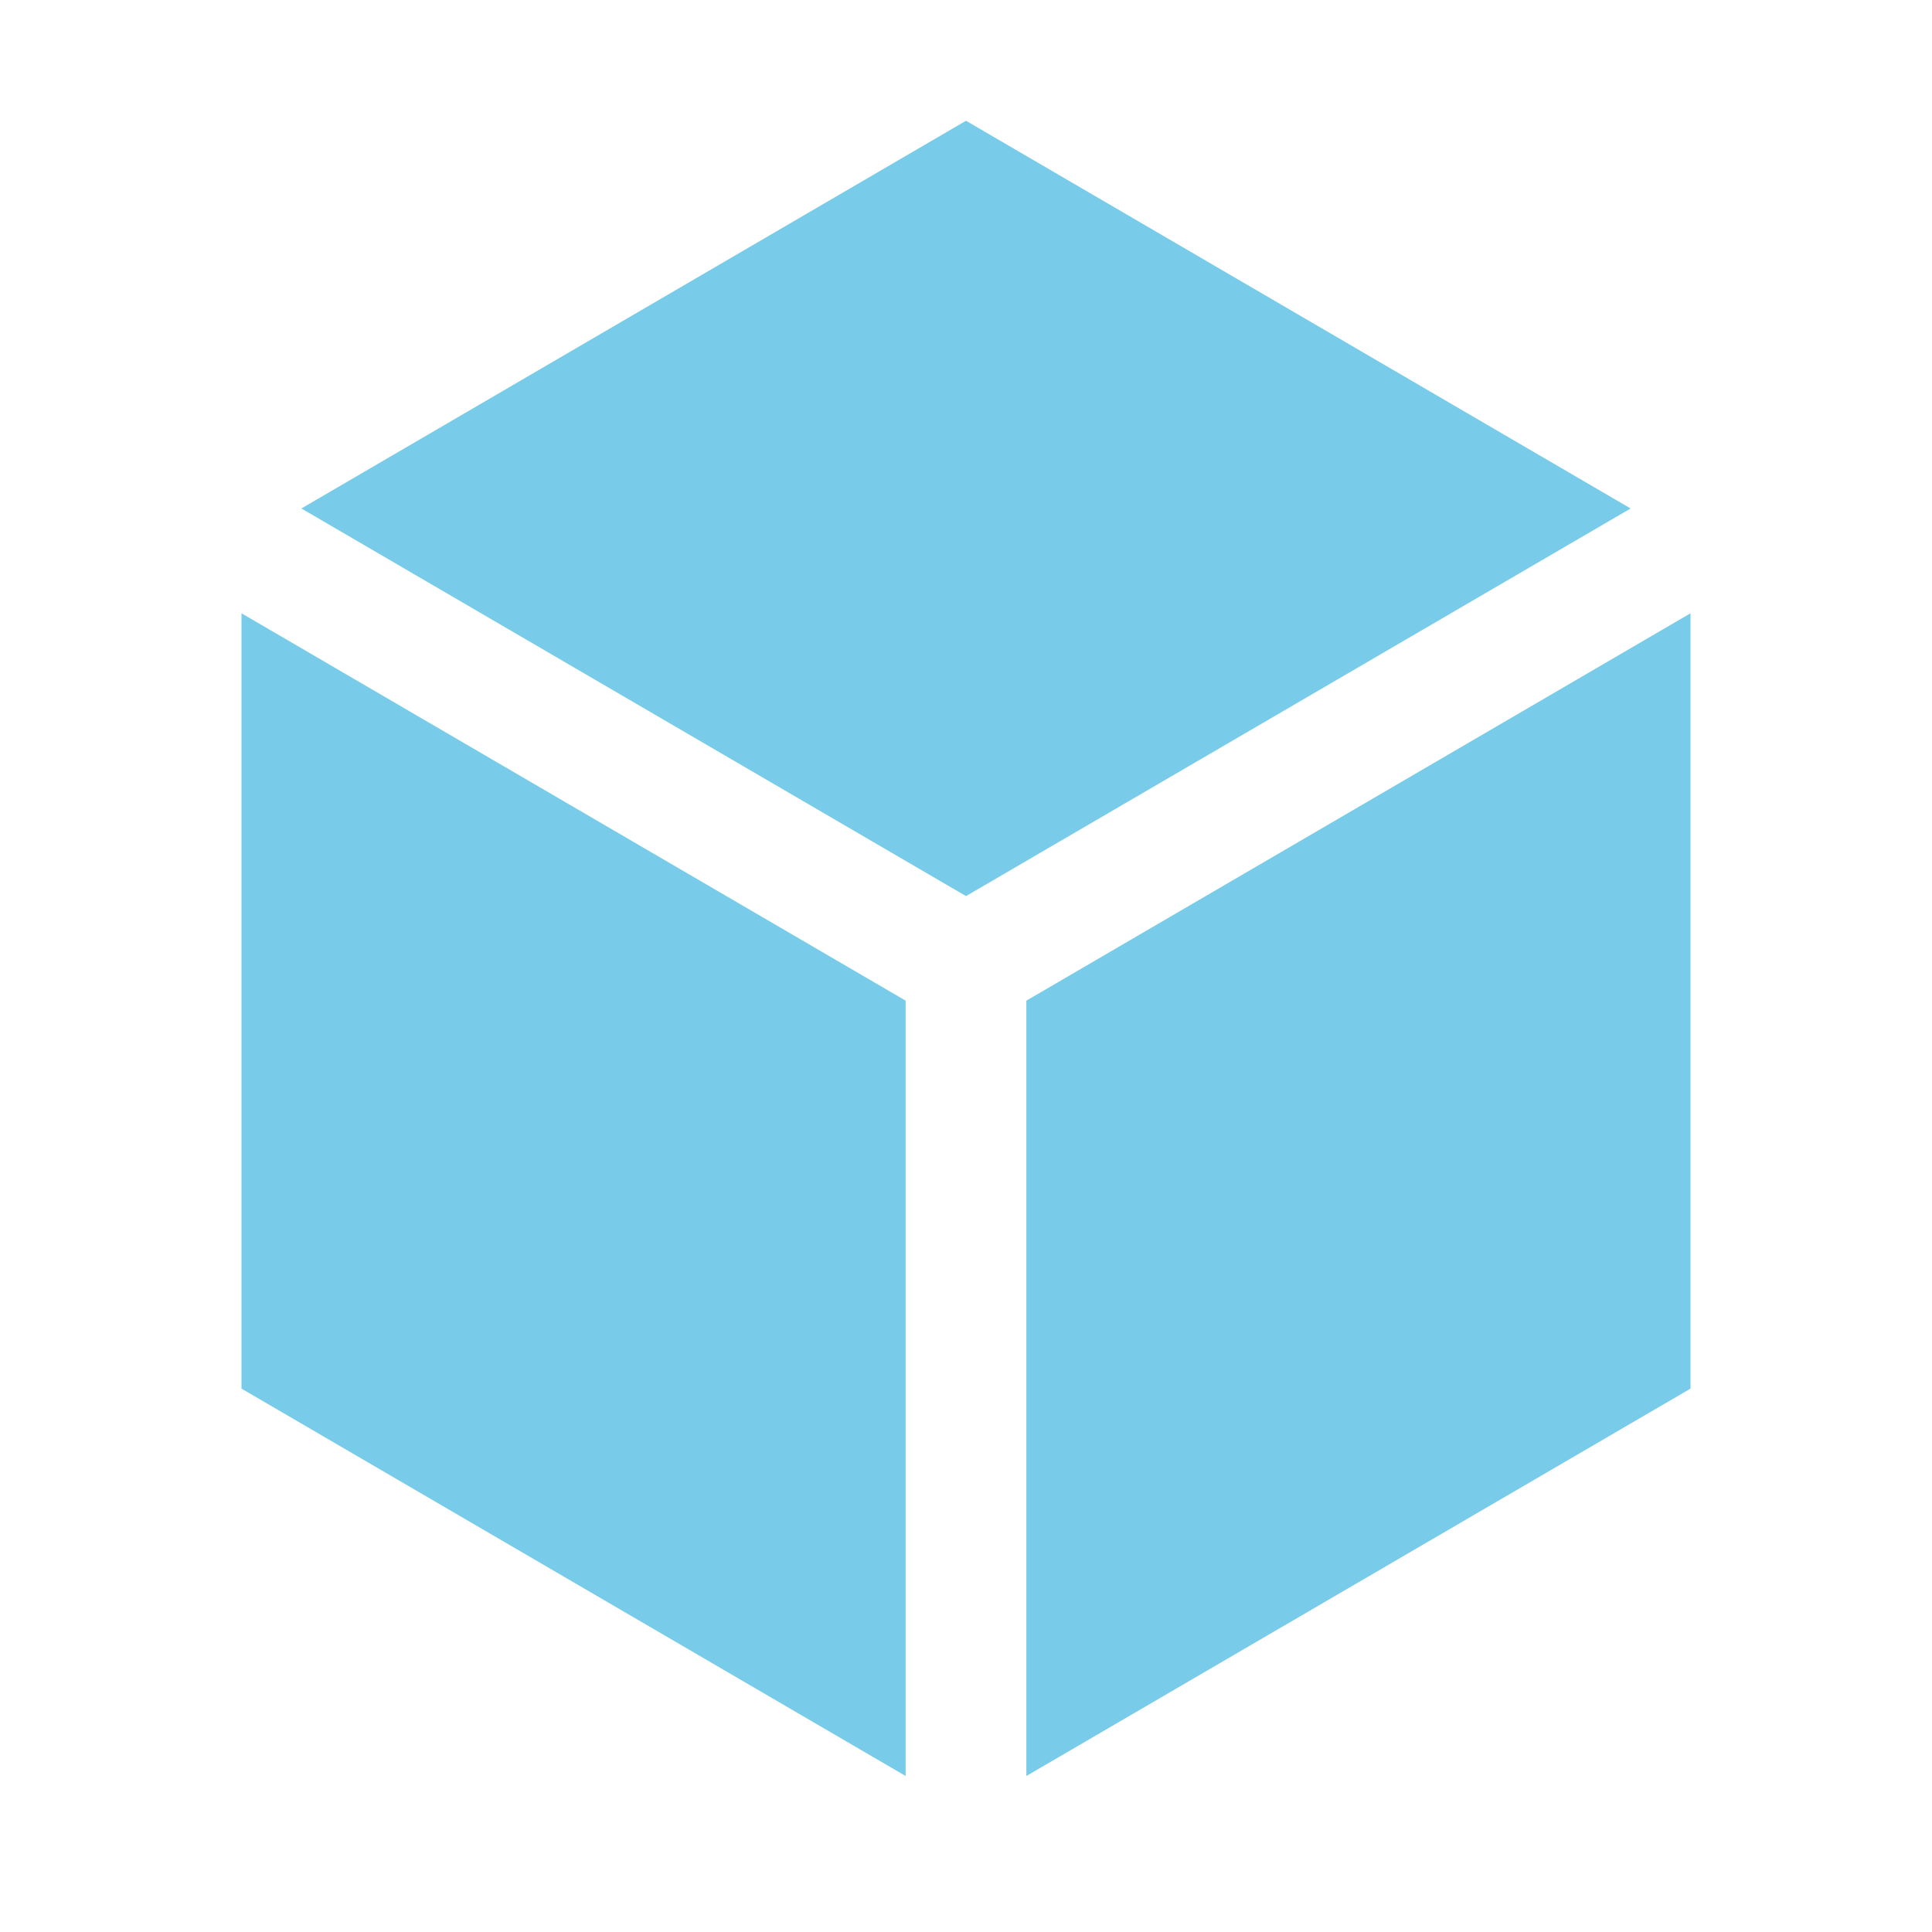 <svg width="16" height="16" viewBox="0 0 16 16" fill="none" xmlns="http://www.w3.org/2000/svg">
<path opacity="0.7" fill-rule="evenodd" clip-rule="evenodd" d="M14 4.5V4.5L14 4.5L14 4.5ZM14 5.079L8.5 8.287V14.708L14 11.5V5.079ZM7.5 14.708V8.287L2 5.079V11.5L7.5 14.708ZM13.504 4.211L8 7.421L2.496 4.211L8 1L13.504 4.211Z" fill="#40B6E0"/>
</svg>
